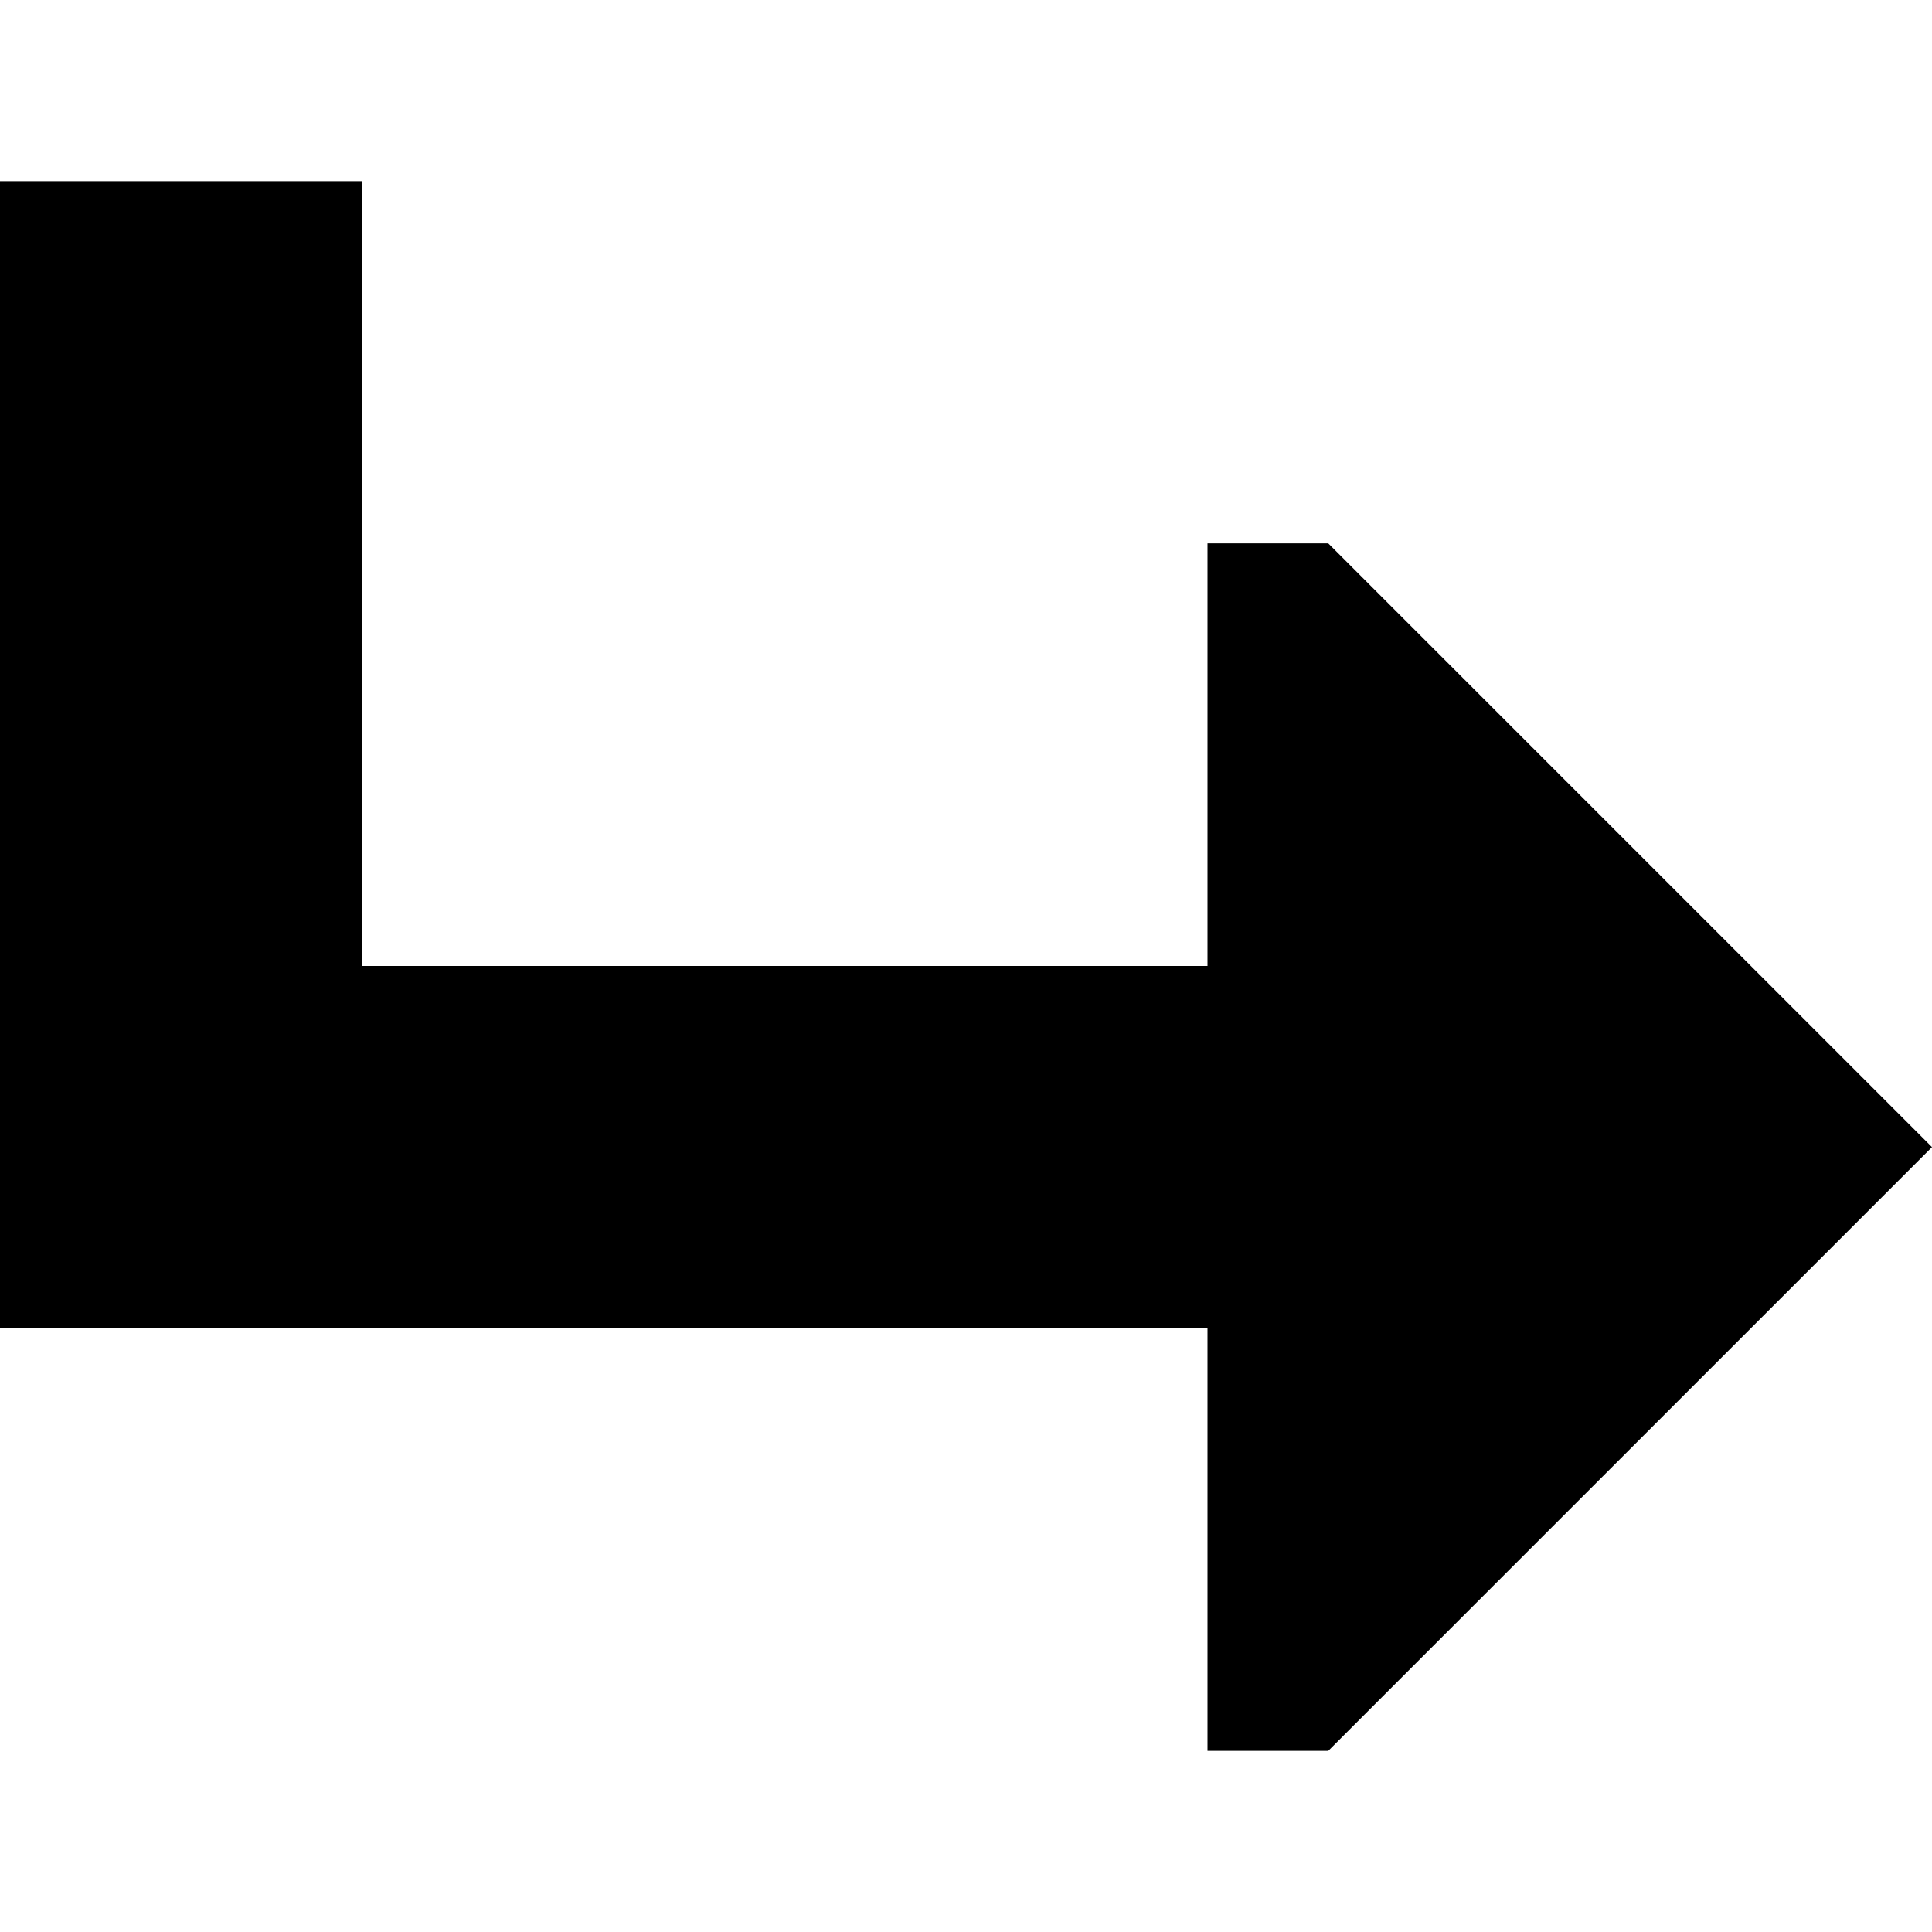 <svg xmlns="http://www.w3.org/2000/svg" viewBox="0 0 512 512">
  <path d="M 512 304 L 352 464 L 512 304 L 352 464 L 320 464 L 320 464 L 320 352 L 320 352 L 0 352 L 0 352 L 0 48 L 0 48 L 96 48 L 96 48 L 96 256 L 96 256 L 320 256 L 320 256 L 320 144 L 320 144 L 352 144 L 352 144 L 512 304 L 512 304 Z" />
</svg>
